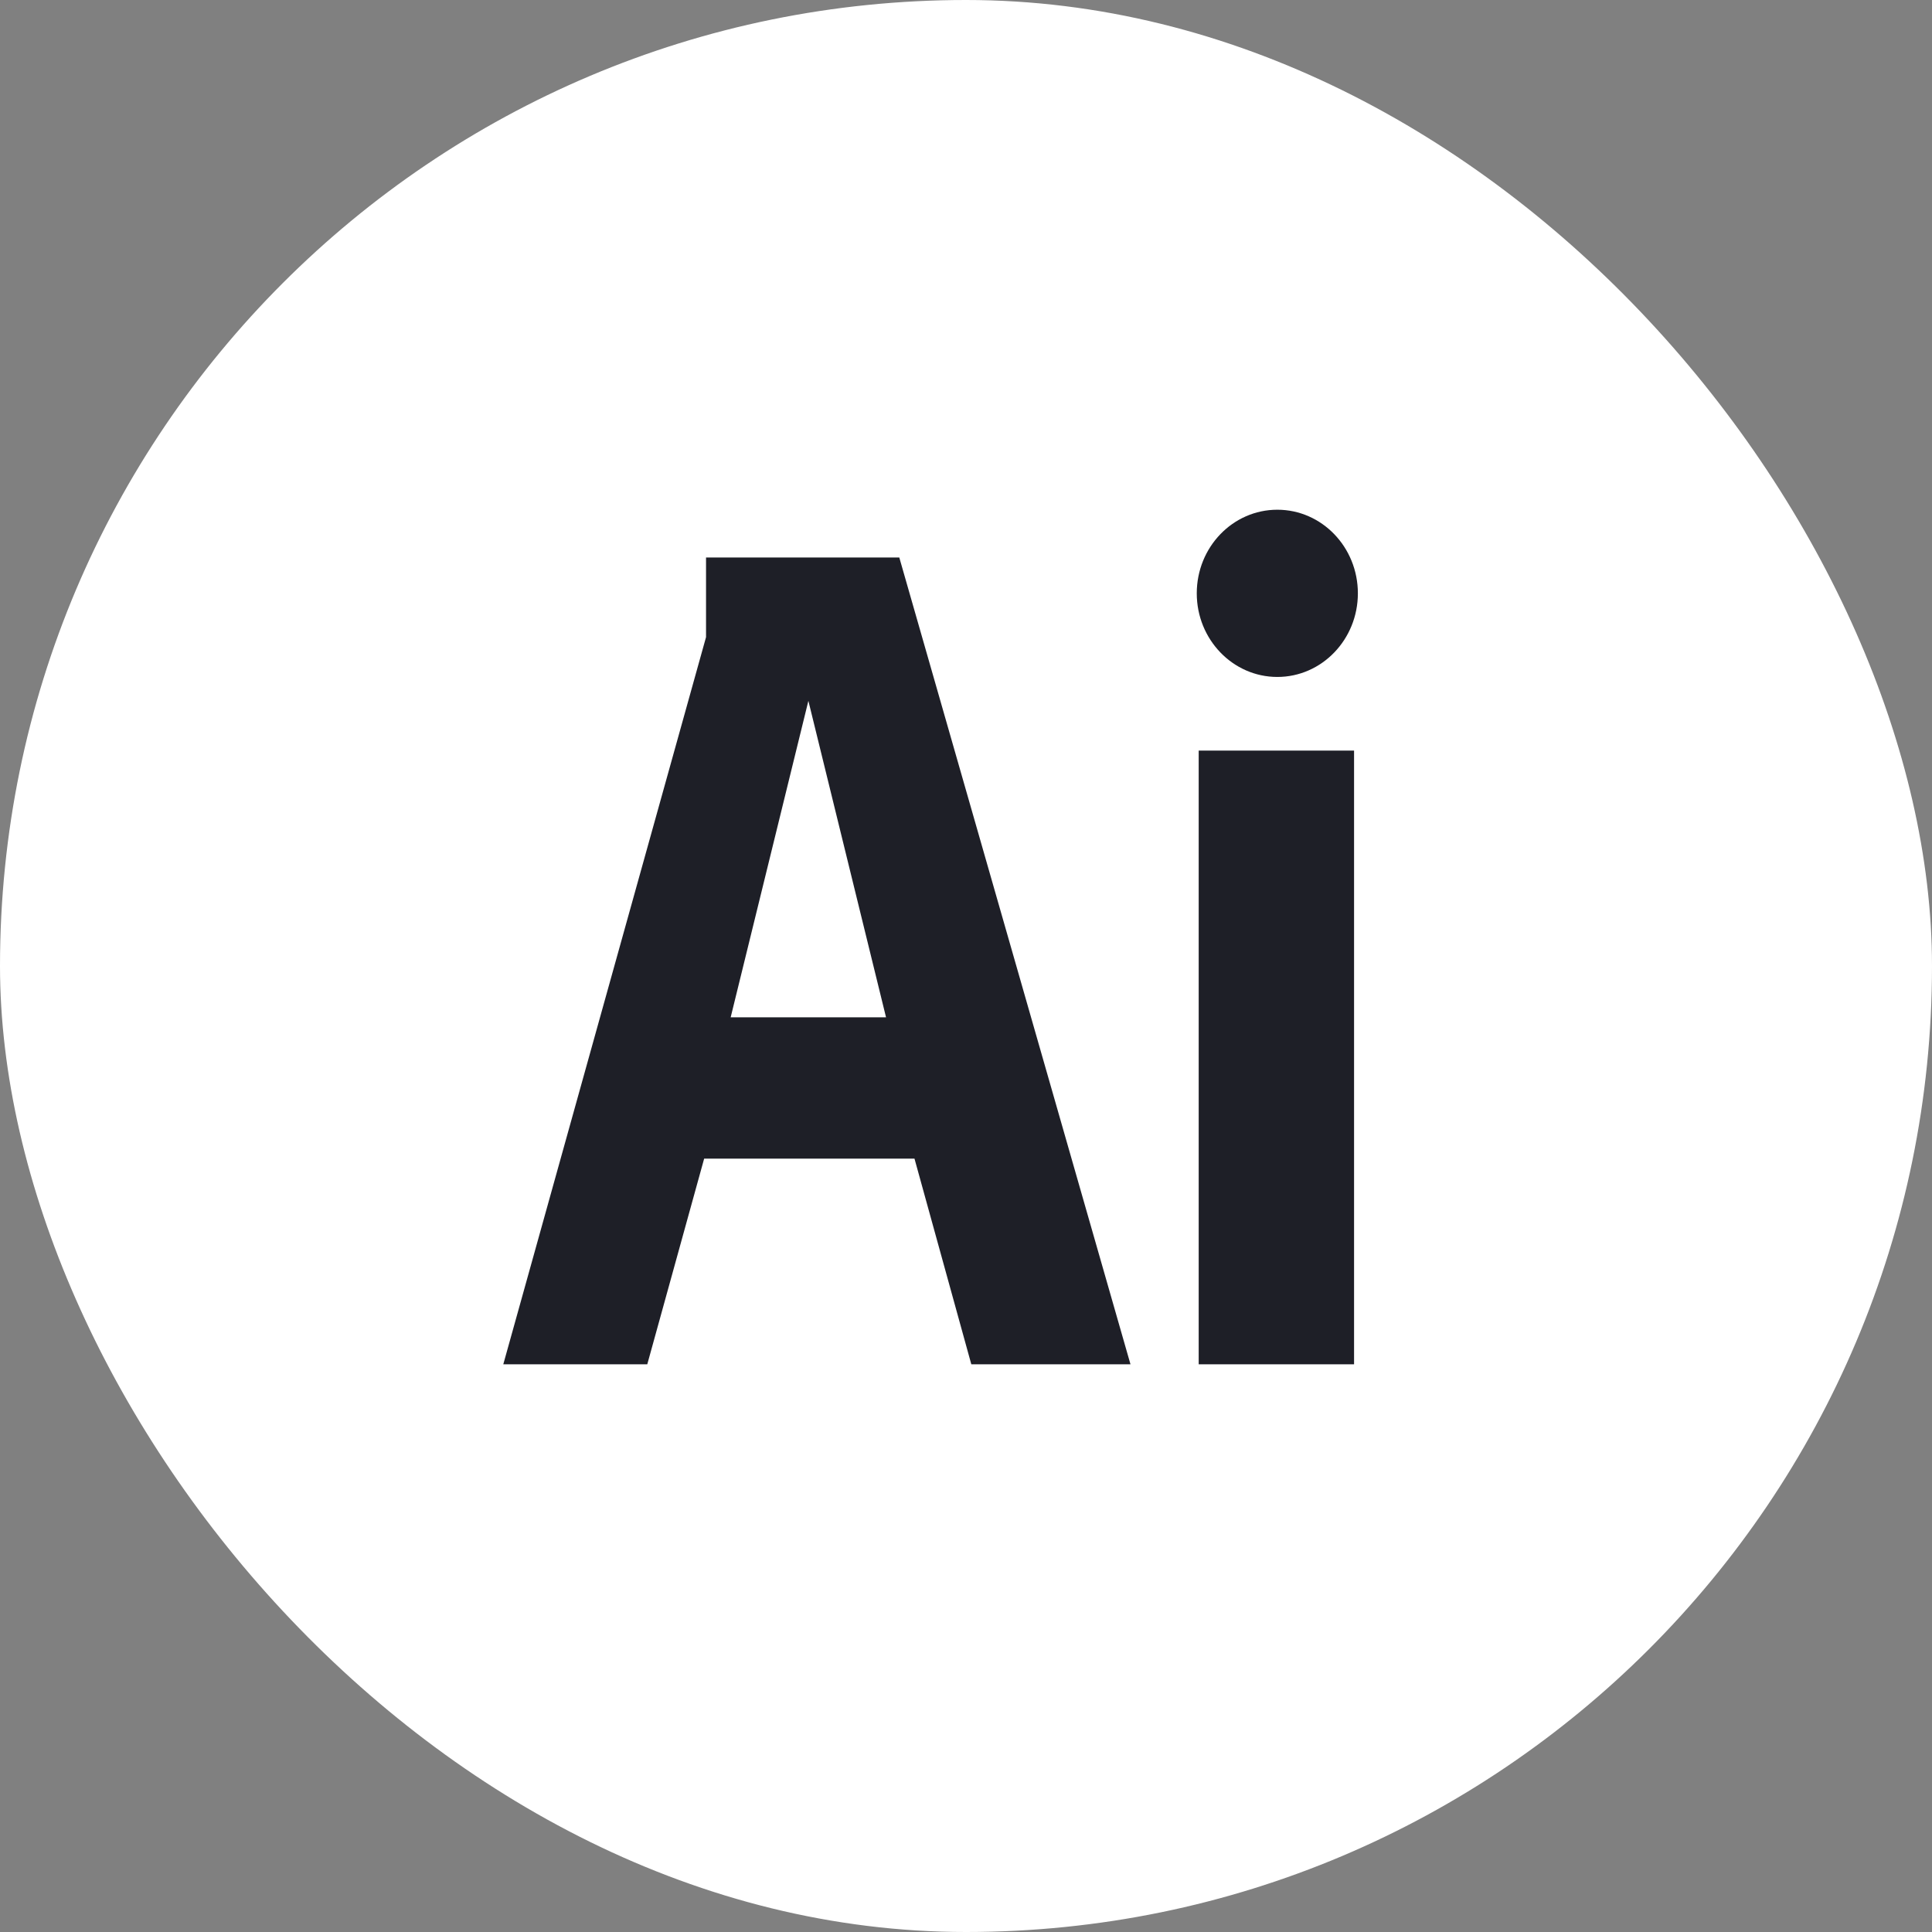 <svg width="36" height="36" viewBox="0 0 36 36" fill="none" xmlns="http://www.w3.org/2000/svg">
<rect x="0" y="0" width="36" height="36" fill="#808080" stroke="none"/>
<rect width="36" height="36" rx="18" fill="white"/>
<path d="M13.615 18.956H16.51L15.063 13.059L13.615 18.956ZM18.099 25.422L17.04 21.589H13.121L12.061 25.422H9.378L13.156 11.872V10.388H16.757L21.065 25.422H18.099ZM25.231 25.422H22.336V13.986H25.231V25.422ZM23.801 12.614C22.973 12.614 22.3 11.916 22.3 11.056C22.3 10.195 22.972 9.498 23.801 9.498C24.63 9.498 25.302 10.195 25.302 11.056C25.302 11.916 24.63 12.614 23.801 12.614Z" fill="#1E1F27"/>
</svg>
